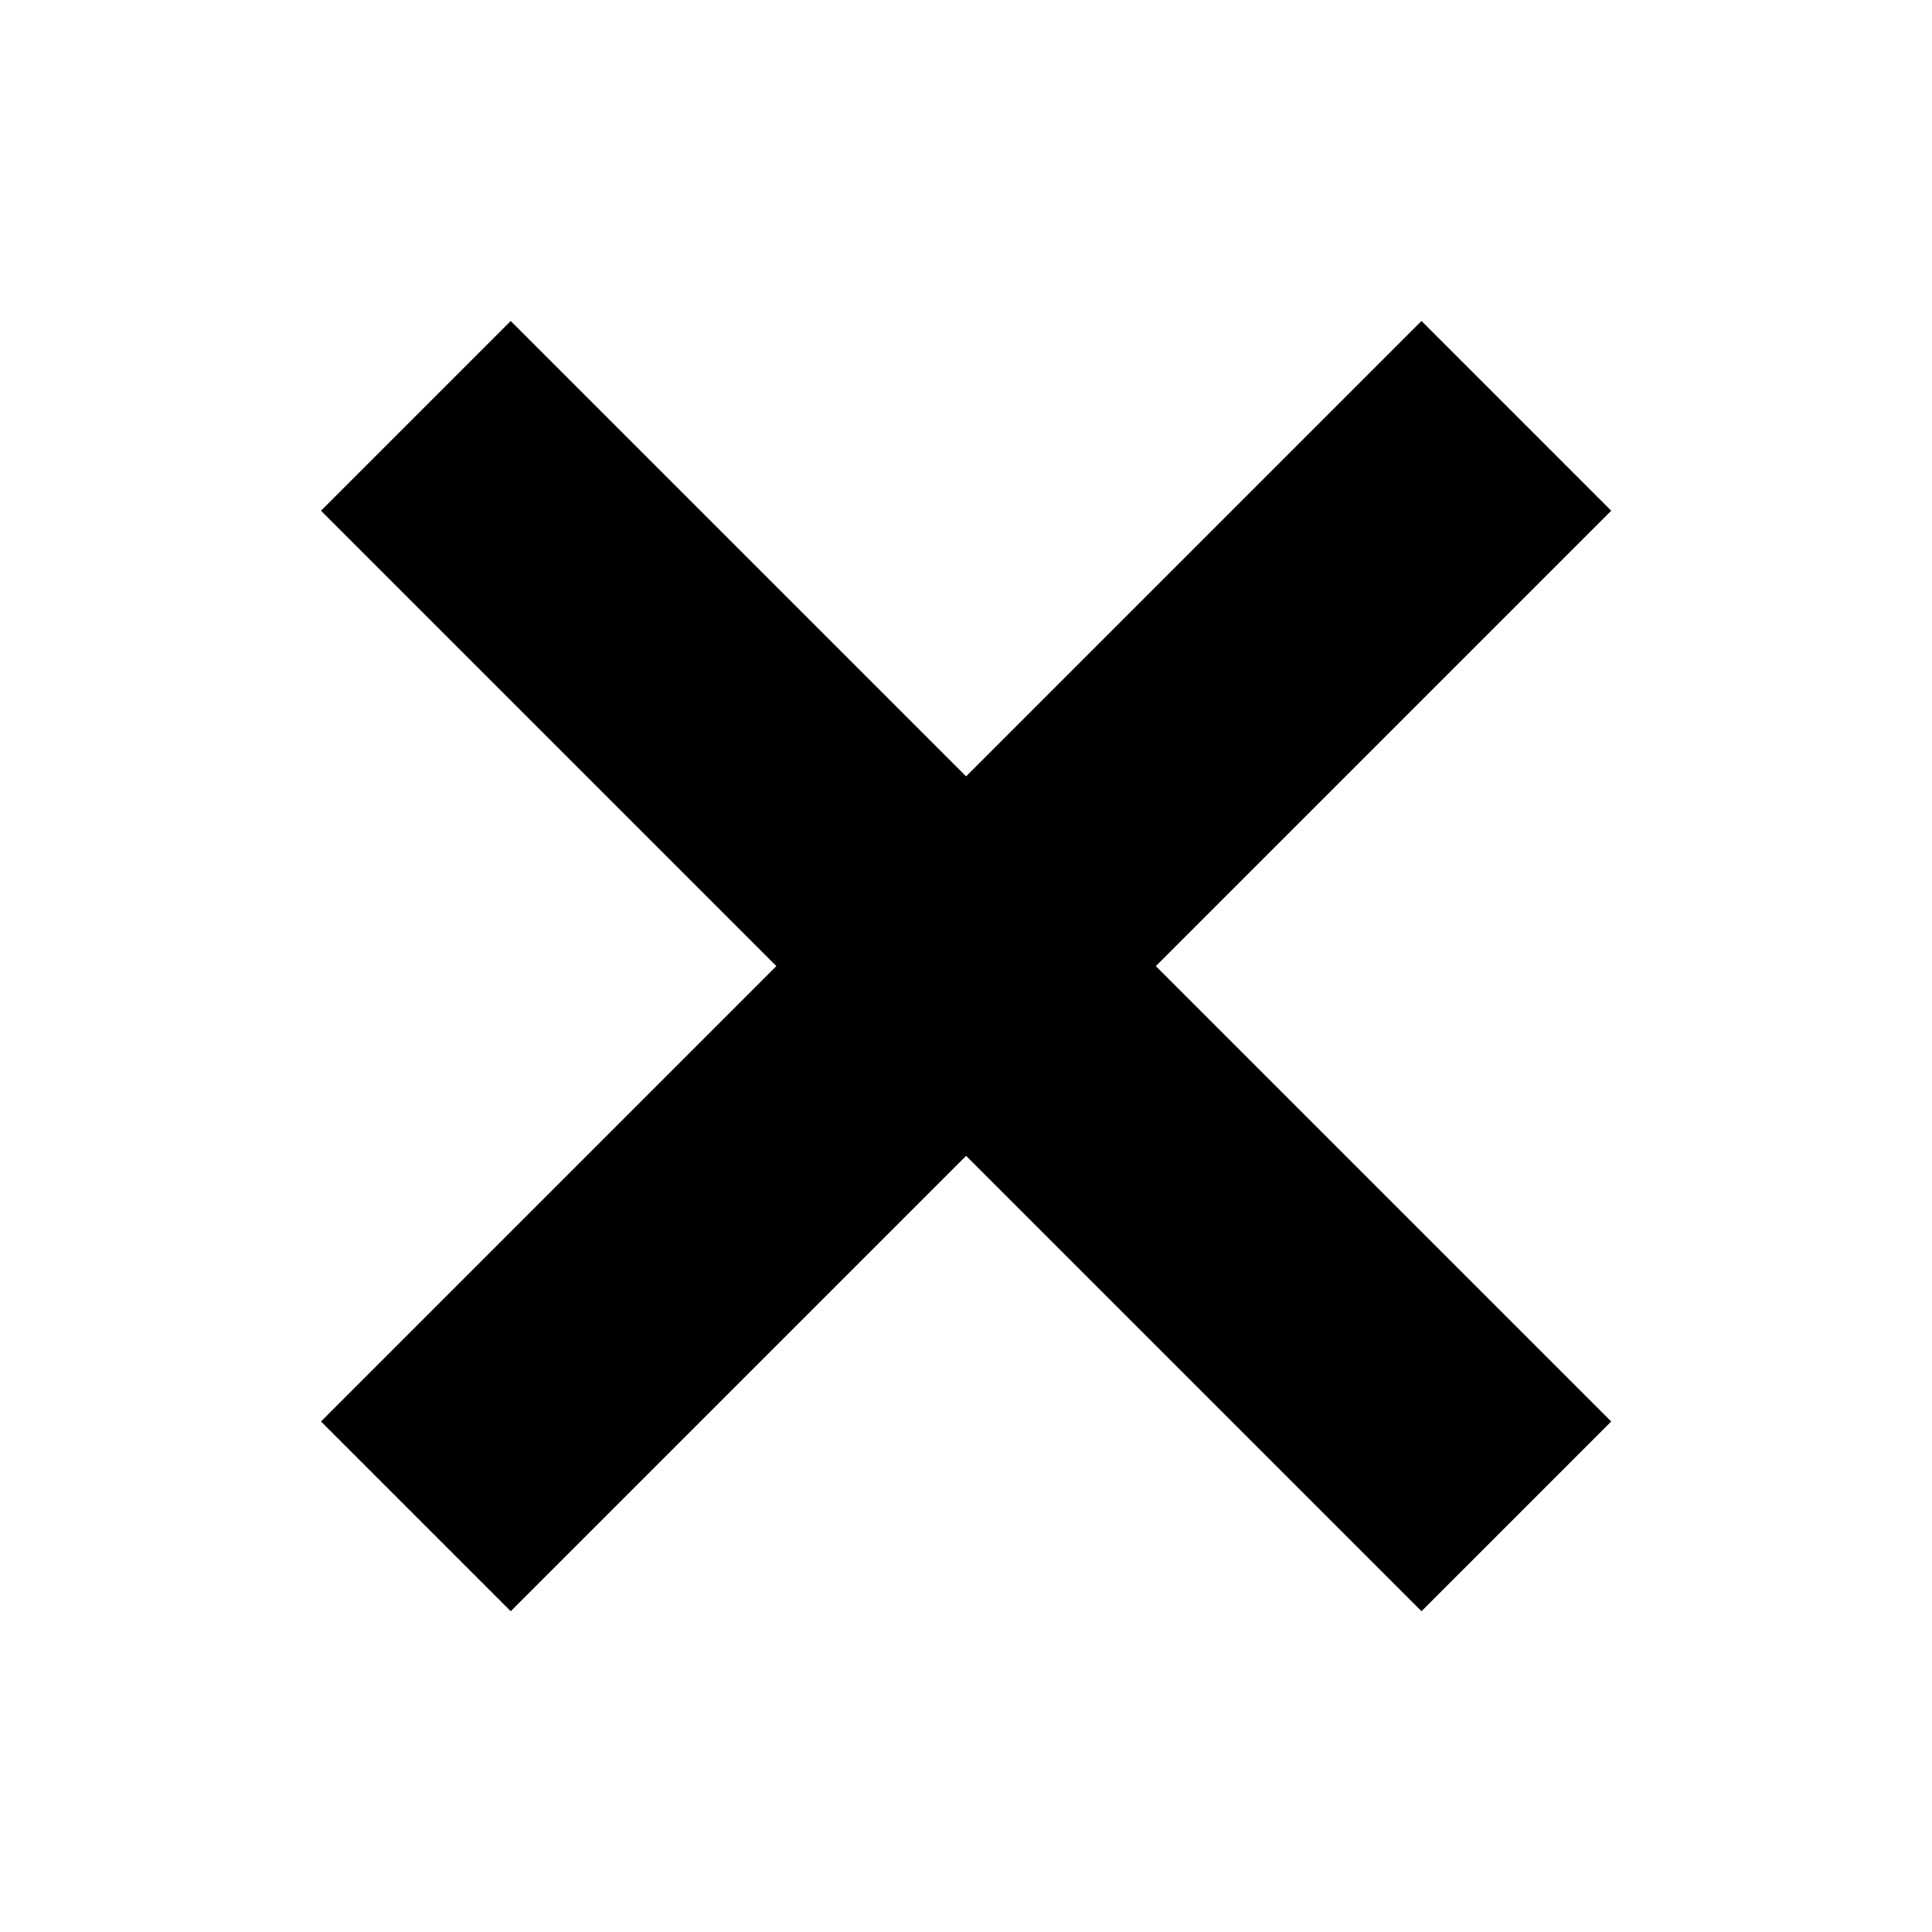 <svg viewBox="0 0 1920 1920" version="1.1" xmlns="http://www.w3.org/2000/svg">
    <path d="M771.548 960.11L319 1412.658l188.562 188.562 452.548-452.548 452.548 452.548 188.562-188.562-452.548-452.548 452.548-452.548L1412.658 319 960.11 771.548 507.562 319 319 507.562z" fill-rule="nonzero" stroke="none" stroke-width="1"/>
</svg>
